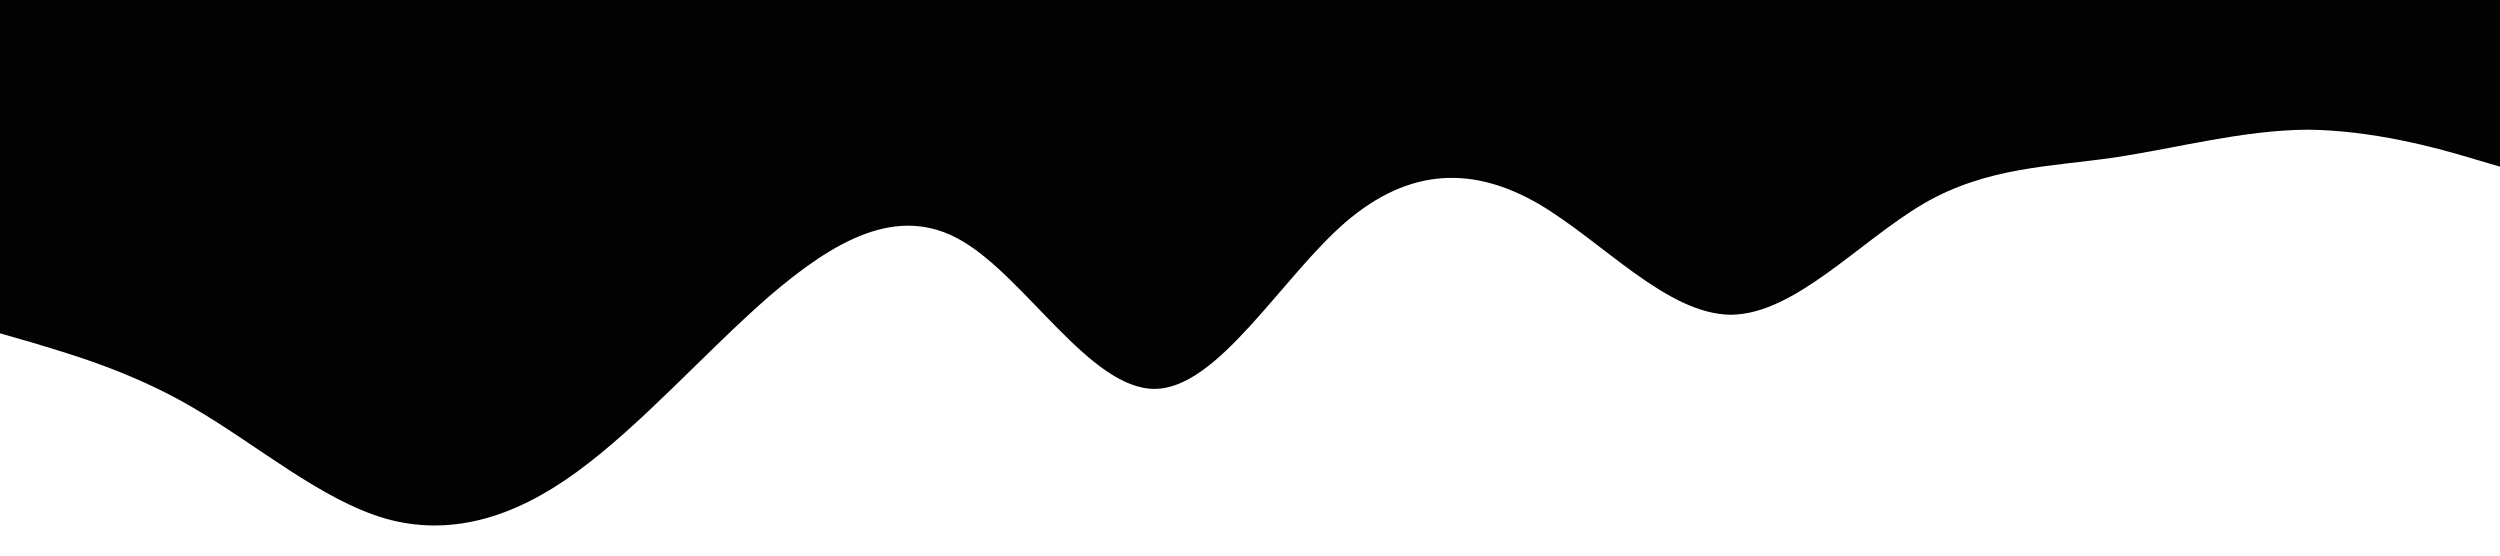 <?xml version="1.0" standalone="no"?><svg xmlns="http://www.w3.org/2000/svg" viewBox="0 0 1440 320"><path fill="#020202" fill-opacity="1" d="M0,192L18.5,197.3C36.9,203,74,213,111,234.7C147.7,256,185,288,222,298.7C258.5,309,295,299,332,272C369.2,245,406,203,443,170.7C480,139,517,117,554,138.7C590.8,160,628,224,665,224C701.5,224,738,160,775,128C812.3,96,849,96,886,117.3C923.1,139,960,181,997,181.3C1033.8,181,1071,139,1108,117.3C1144.6,96,1182,96,1218,90.7C1255.4,85,1292,75,1329,74.7C1366.2,75,1403,85,1422,90.7L1440,96L1440,0L1421.5,0C1403.1,0,1366,0,1329,0C1292.3,0,1255,0,1218,0C1181.5,0,1145,0,1108,0C1070.8,0,1034,0,997,0C960,0,923,0,886,0C849.2,0,812,0,775,0C738.5,0,702,0,665,0C627.7,0,591,0,554,0C516.9,0,480,0,443,0C406.2,0,369,0,332,0C295.4,0,258,0,222,0C184.6,0,148,0,111,0C73.8,0,37,0,18,0L0,0Z"></path></svg>
